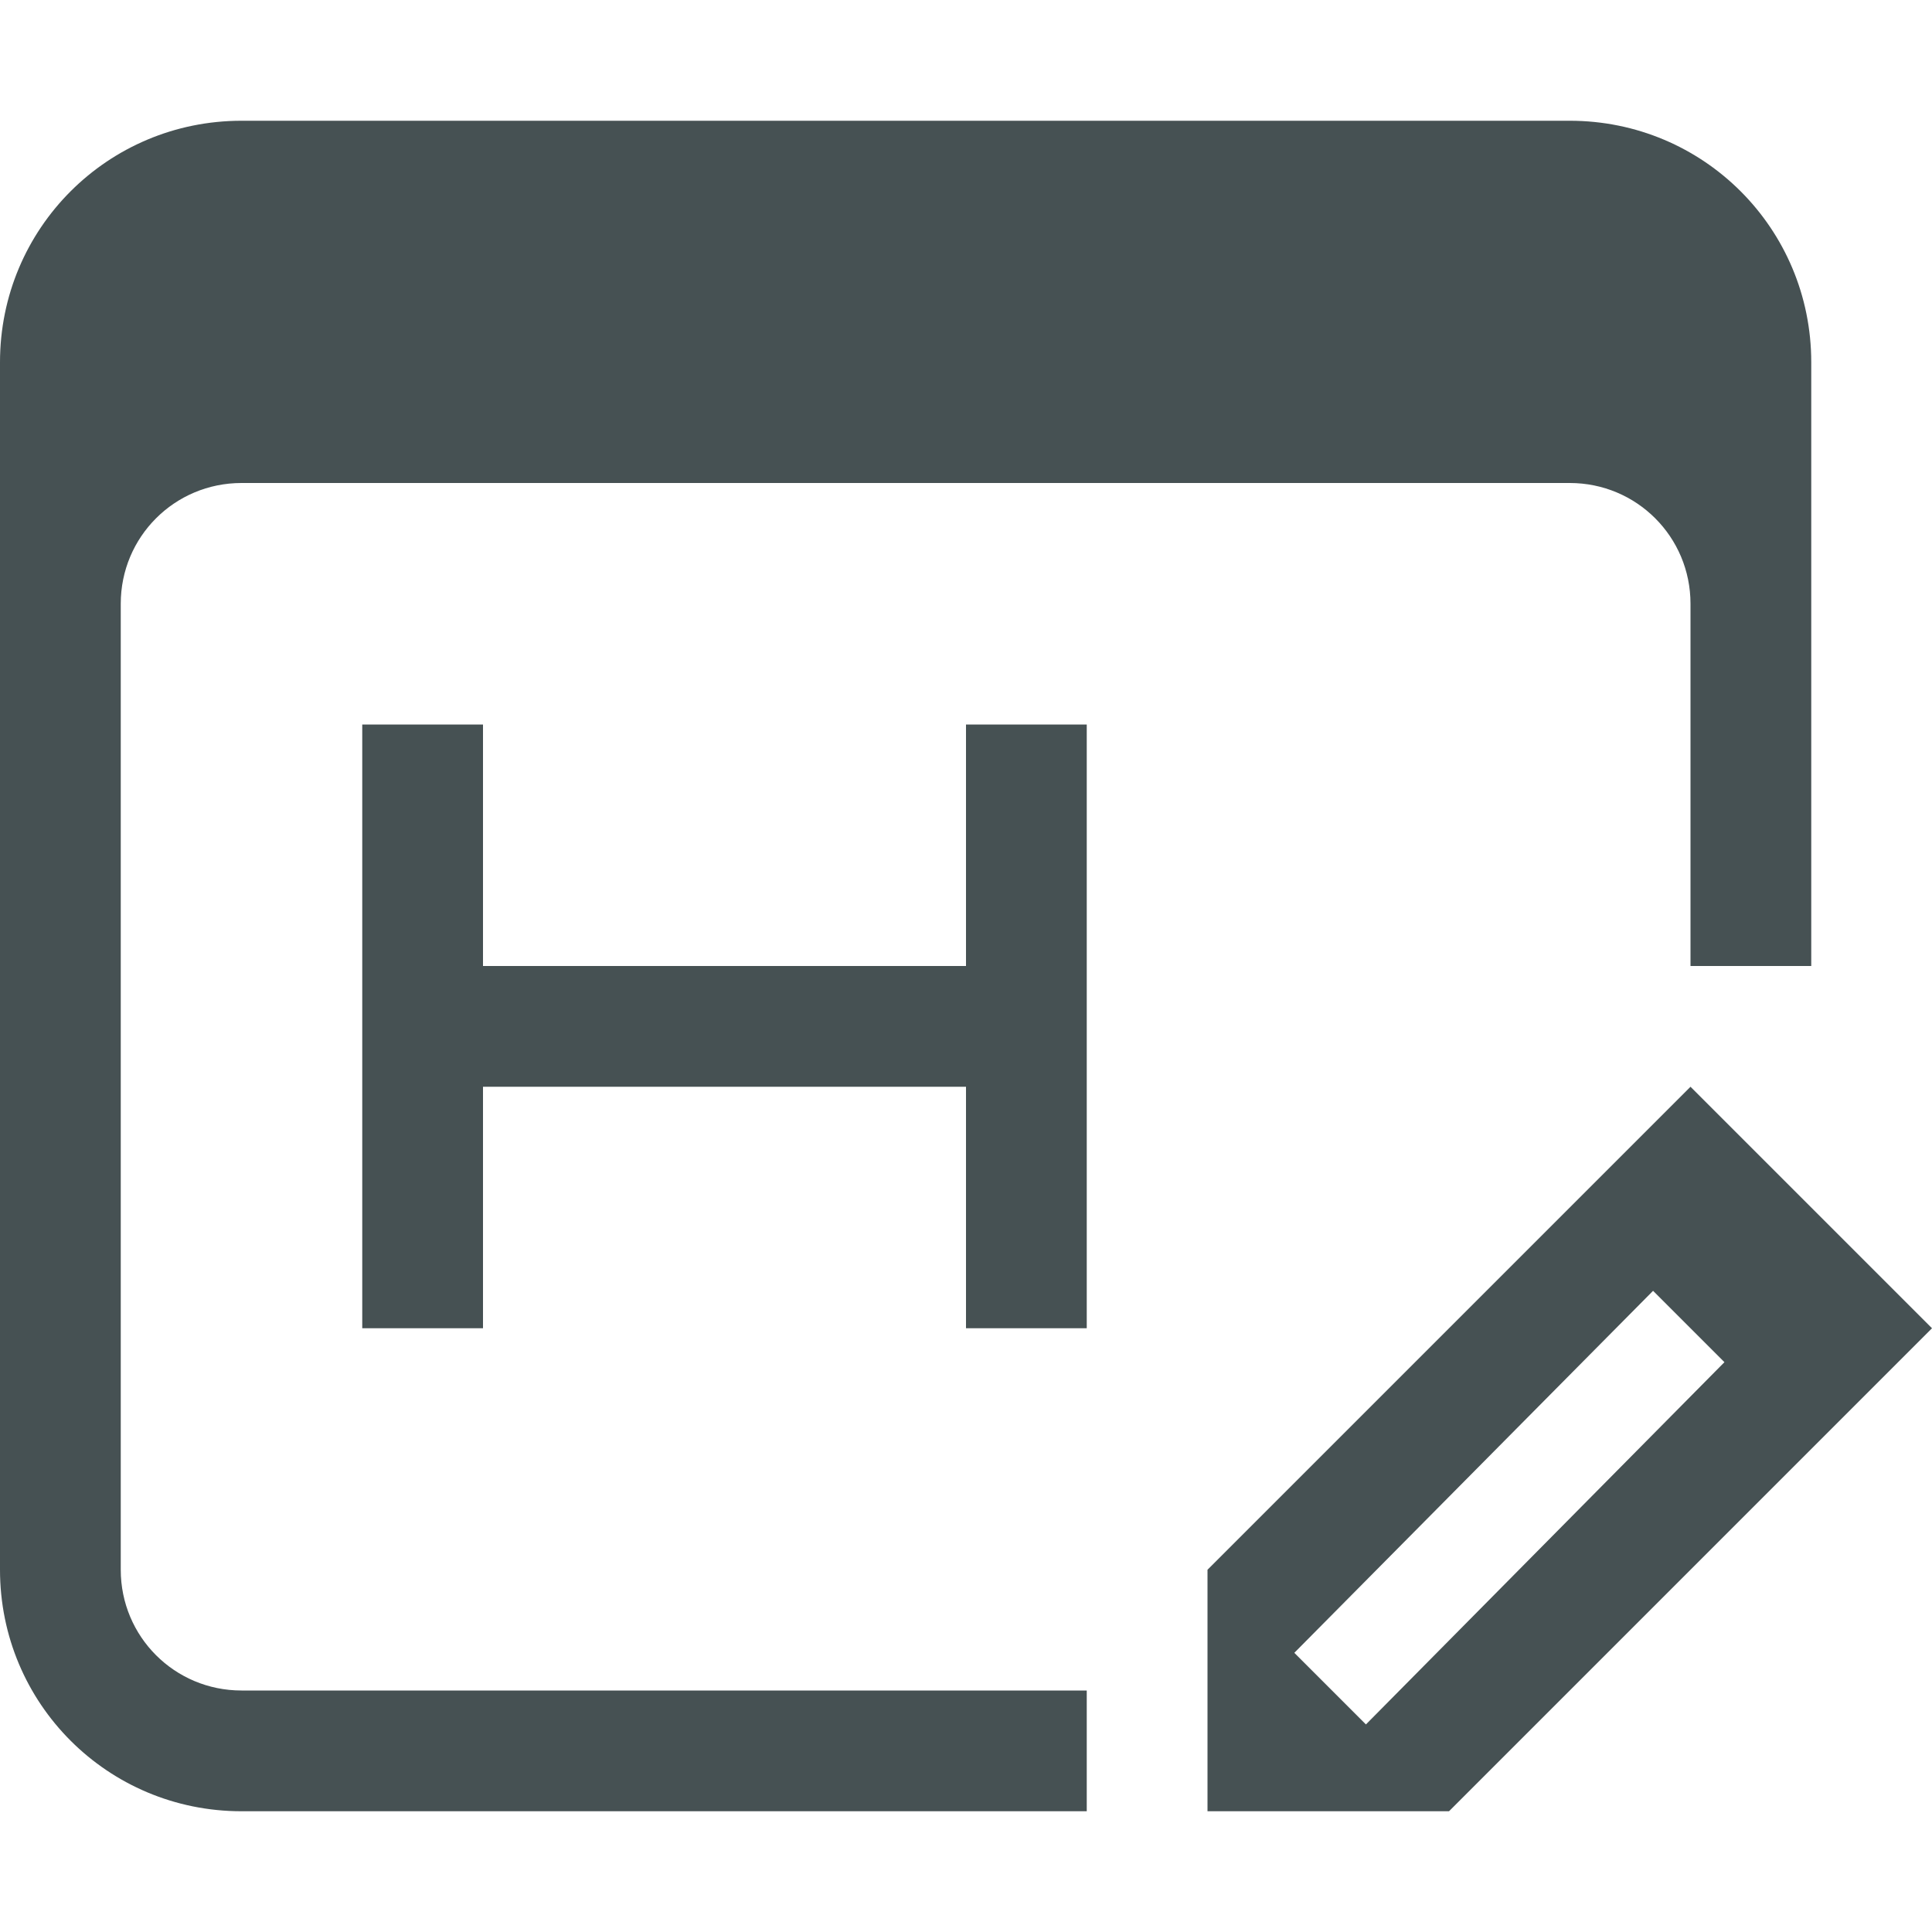 <svg xmlns="http://www.w3.org/2000/svg" viewBox="0 0 16 16"><defs><style id="current-color-scheme" type="text/css">.ColorScheme-Text{color:#465153}</style></defs><path fill="currentColor" d="M3 6v5h1V9h4v2h1V6H8v2H4V6zm11 3-4 4v2h2l4-4zm-.31 1.69.591.591-2.969 3-.593-.593z" class="ColorScheme-Text"/><path fill="currentColor" d="M2 1C.892 1 0 1.892 0 3v10c0 1.108.892 2 2 2h7v-1H2c-.554 0-1-.446-1-1V5c0-.554.446-1 1-1h11c.554 0 1 .446 1 1v3h1V3c0-1.108-.892-2-2-2z" class="ColorScheme-Text"/></svg>